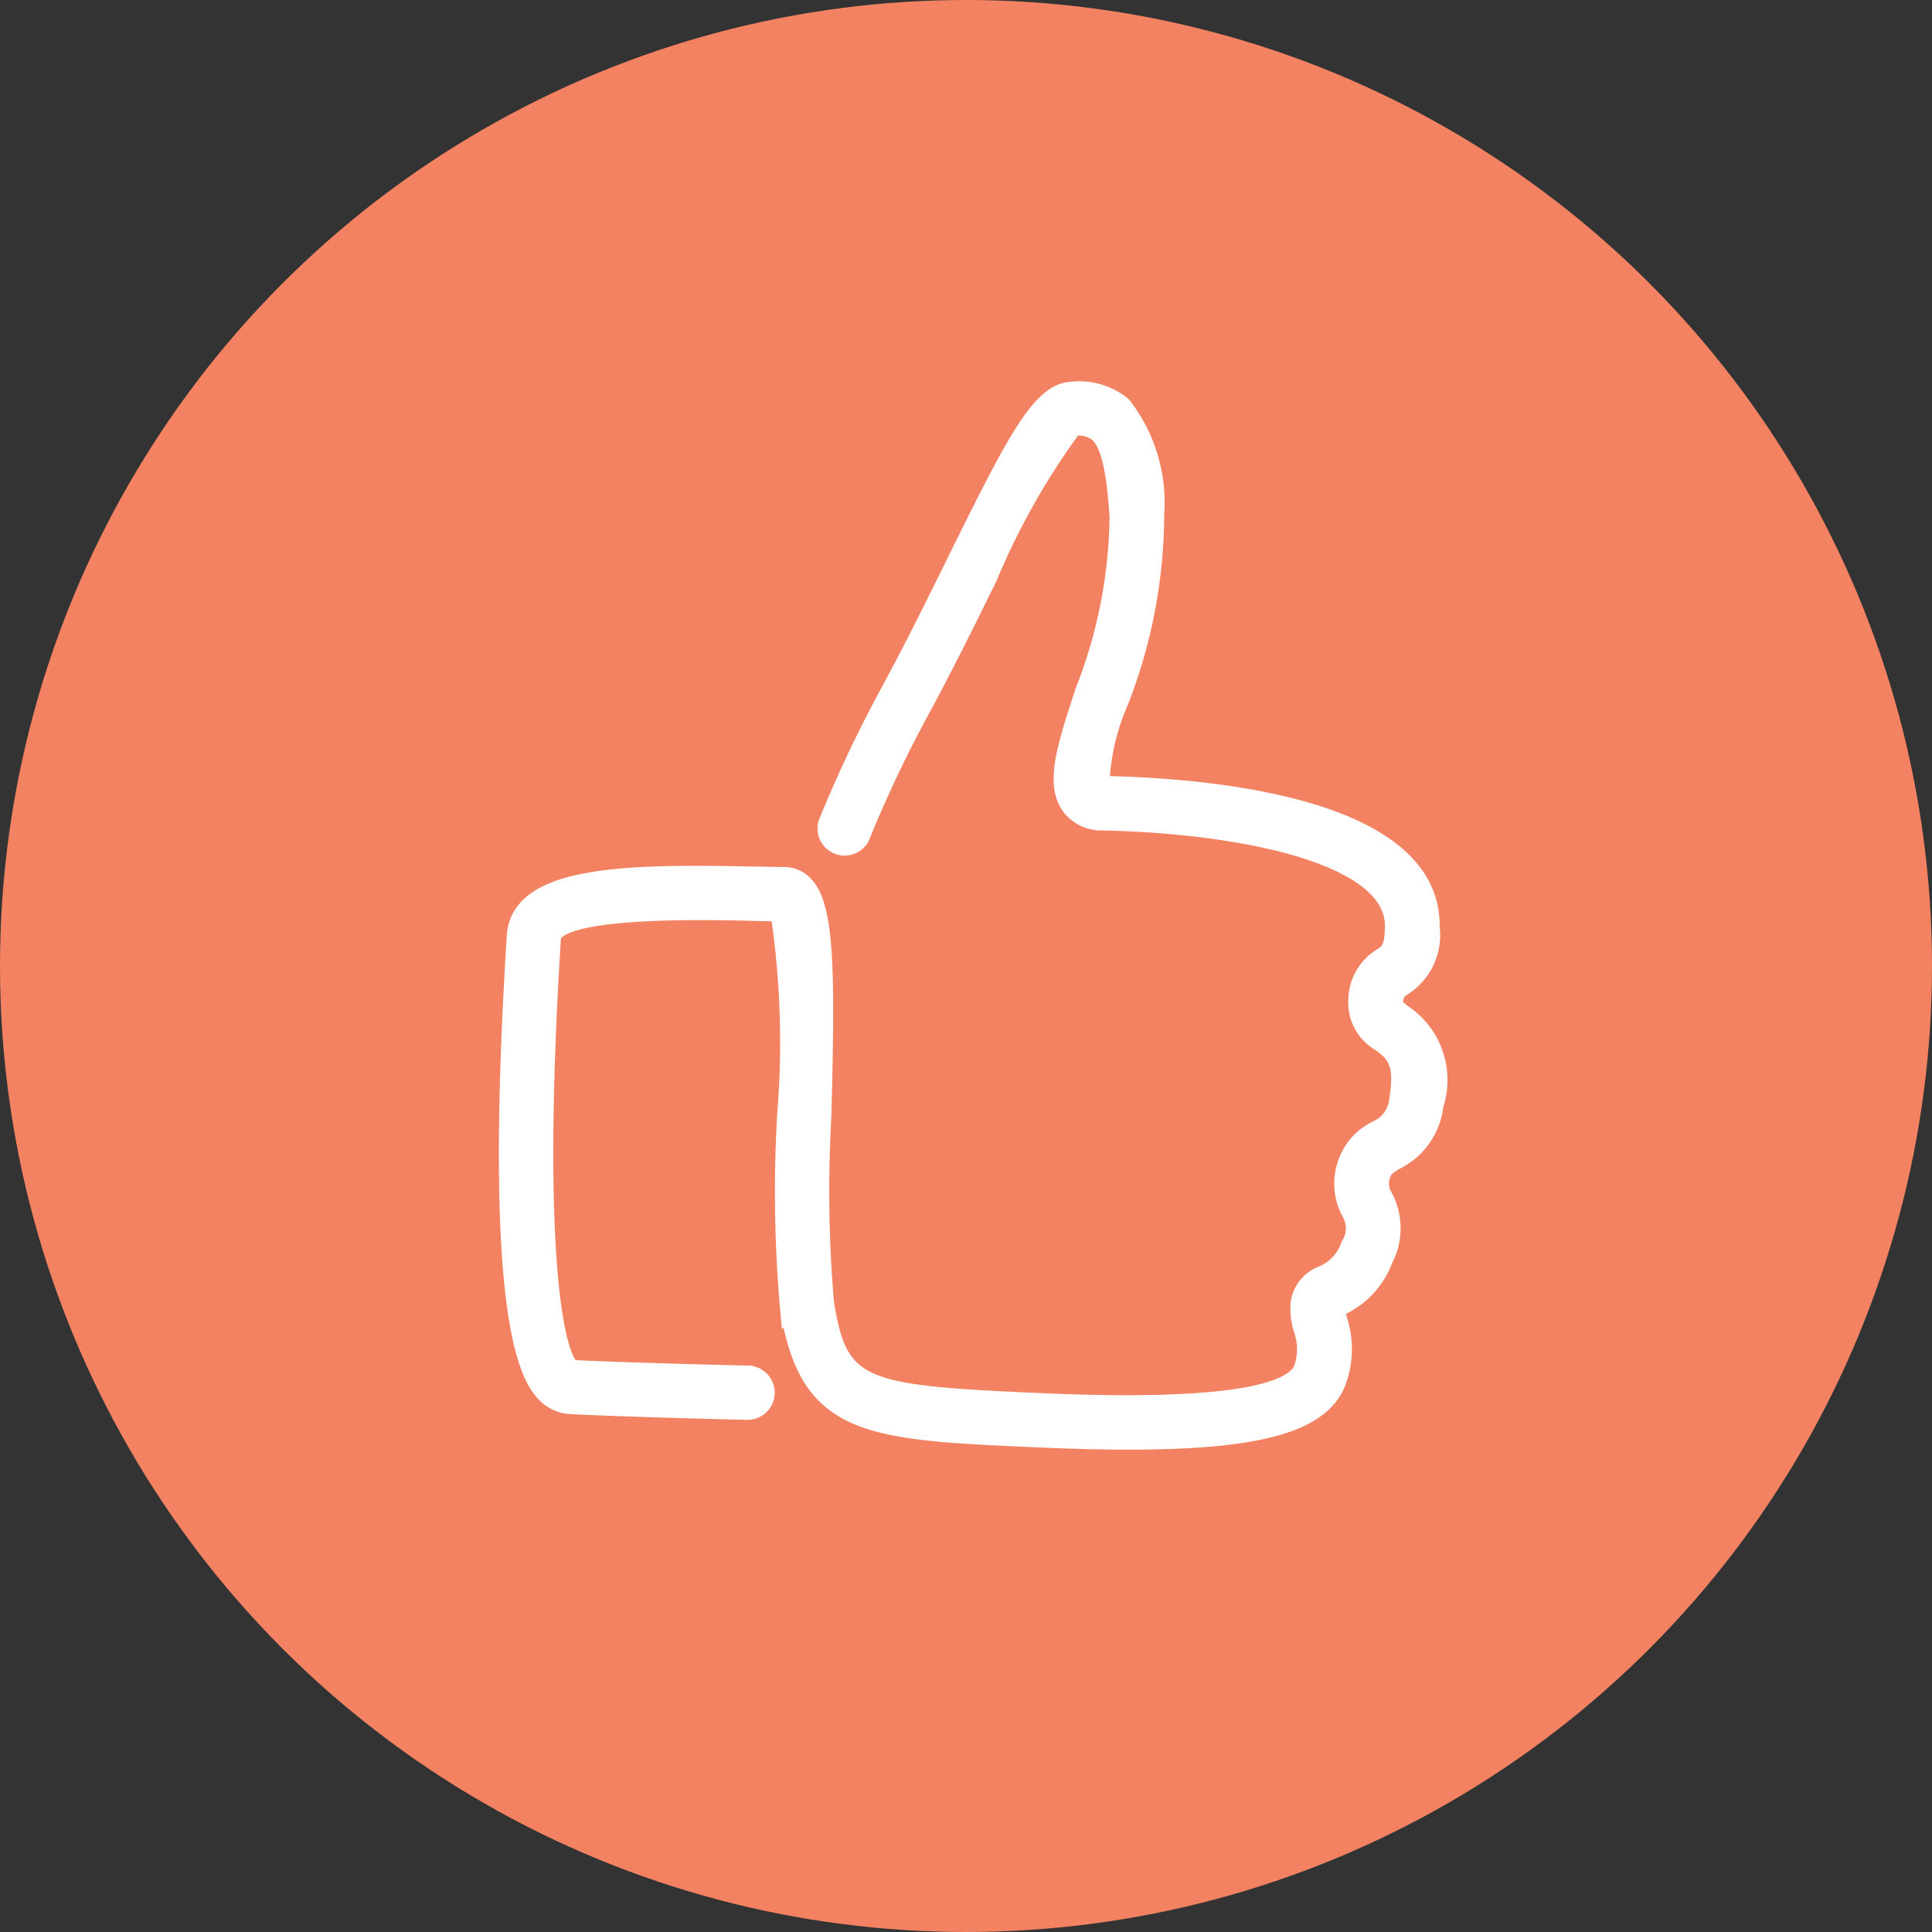 <svg xmlns="http://www.w3.org/2000/svg" width="30" height="30" viewBox="0 0 30 30">
  <rect x="0" y="0" width="30" height="30" fill="#333333" stroke="none"/>
  <g id="Group_28480" data-name="Group 28480" transform="translate(-282 -858)">
    <circle id="Ellipse_107" data-name="Ellipse 107" cx="15" cy="15" r="15" transform="translate(282 858)" fill="#f38262"/>
    <g id="like" transform="translate(289.904 864.081)">
      <path id="Path_137359" data-name="Path 137359" d="M2248.9,184.747c-.411,0-.867-.011-1.372-.033-2.7-.117-3.6-.156-3.9-2.021a20.579,20.579,0,0,1-.044-3,13.677,13.677,0,0,0-.106-3.151c-.142,0-.306,0-.487-.008-.75-.016-3.035-.066-3.065.42-.316,5.068.074,6.6.324,6.7.629.037,2.707.088,2.728.088a.271.271,0,0,1-.007.542h-.007c-.086,0-2.108-.052-2.75-.09a.574.574,0,0,1-.4-.207c-.54-.609-.684-2.986-.429-7.066.059-.931,1.674-.971,3.619-.929.205,0,.39.008.542.008a.416.416,0,0,1,.3.131c.33.338.338,1.349.28,3.576a20.63,20.63,0,0,0,.039,2.9c.213,1.373.58,1.441,3.382,1.563,2.555.111,3.922-.073,4.065-.549a.925.925,0,0,0-.006-.584,1.071,1.071,0,0,1-.049-.422.549.549,0,0,1,.358-.428.766.766,0,0,0,.422-.459.5.5,0,0,0,.01-.519.92.92,0,0,1-.077-.695.9.9,0,0,1,.482-.579.568.568,0,0,0,.337-.484c.1-.593-.073-.728-.279-.883a.7.7,0,0,1-.358-.639.786.786,0,0,1,.384-.678c.108-.074.179-.122.185-.473.021-1.146-2.43-1.6-4.534-1.646a.584.584,0,0,1-.494-.235c-.249-.35-.062-.917.219-1.776a7.6,7.6,0,0,0,.533-2.719c-.037-.525-.095-1.1-.323-1.3a.5.5,0,0,0-.4-.092,11.292,11.292,0,0,0-1.323,2.344c-.318.645-.678,1.377-1.054,2.068a19.669,19.669,0,0,0-.925,1.958.271.271,0,0,1-.5-.2,19.822,19.822,0,0,1,.953-2.019c.371-.682.729-1.408,1.045-2.049.891-1.808,1.3-2.609,1.766-2.645a1.057,1.057,0,0,1,.8.222,2.436,2.436,0,0,1,.51,1.672,8.017,8.017,0,0,1-.559,2.926,3.5,3.5,0,0,0-.292,1.293s.02.005.062.006c1.535.031,5.1.308,5.066,2.2a.938.938,0,0,1-.423.912c-.1.068-.134.091-.148.273,0,.039,0,.051.145.163a1.229,1.229,0,0,1,.485,1.41,1.085,1.085,0,0,1-.594.856c-.136.081-.2.118-.235.253a.391.391,0,0,0,.045.327,1.028,1.028,0,0,1,0,.958,1.3,1.3,0,0,1-.676.731l-.067.035a.773.773,0,0,0,.037.192,1.451,1.451,0,0,1,0,.879C2251.937,184.454,2251,184.747,2248.9,184.747Z" transform="translate(-2239.27 -168.468)" fill="#fff" stroke="#fff" stroke-width="0.3"/>
    </g>
  </g>
</svg>
